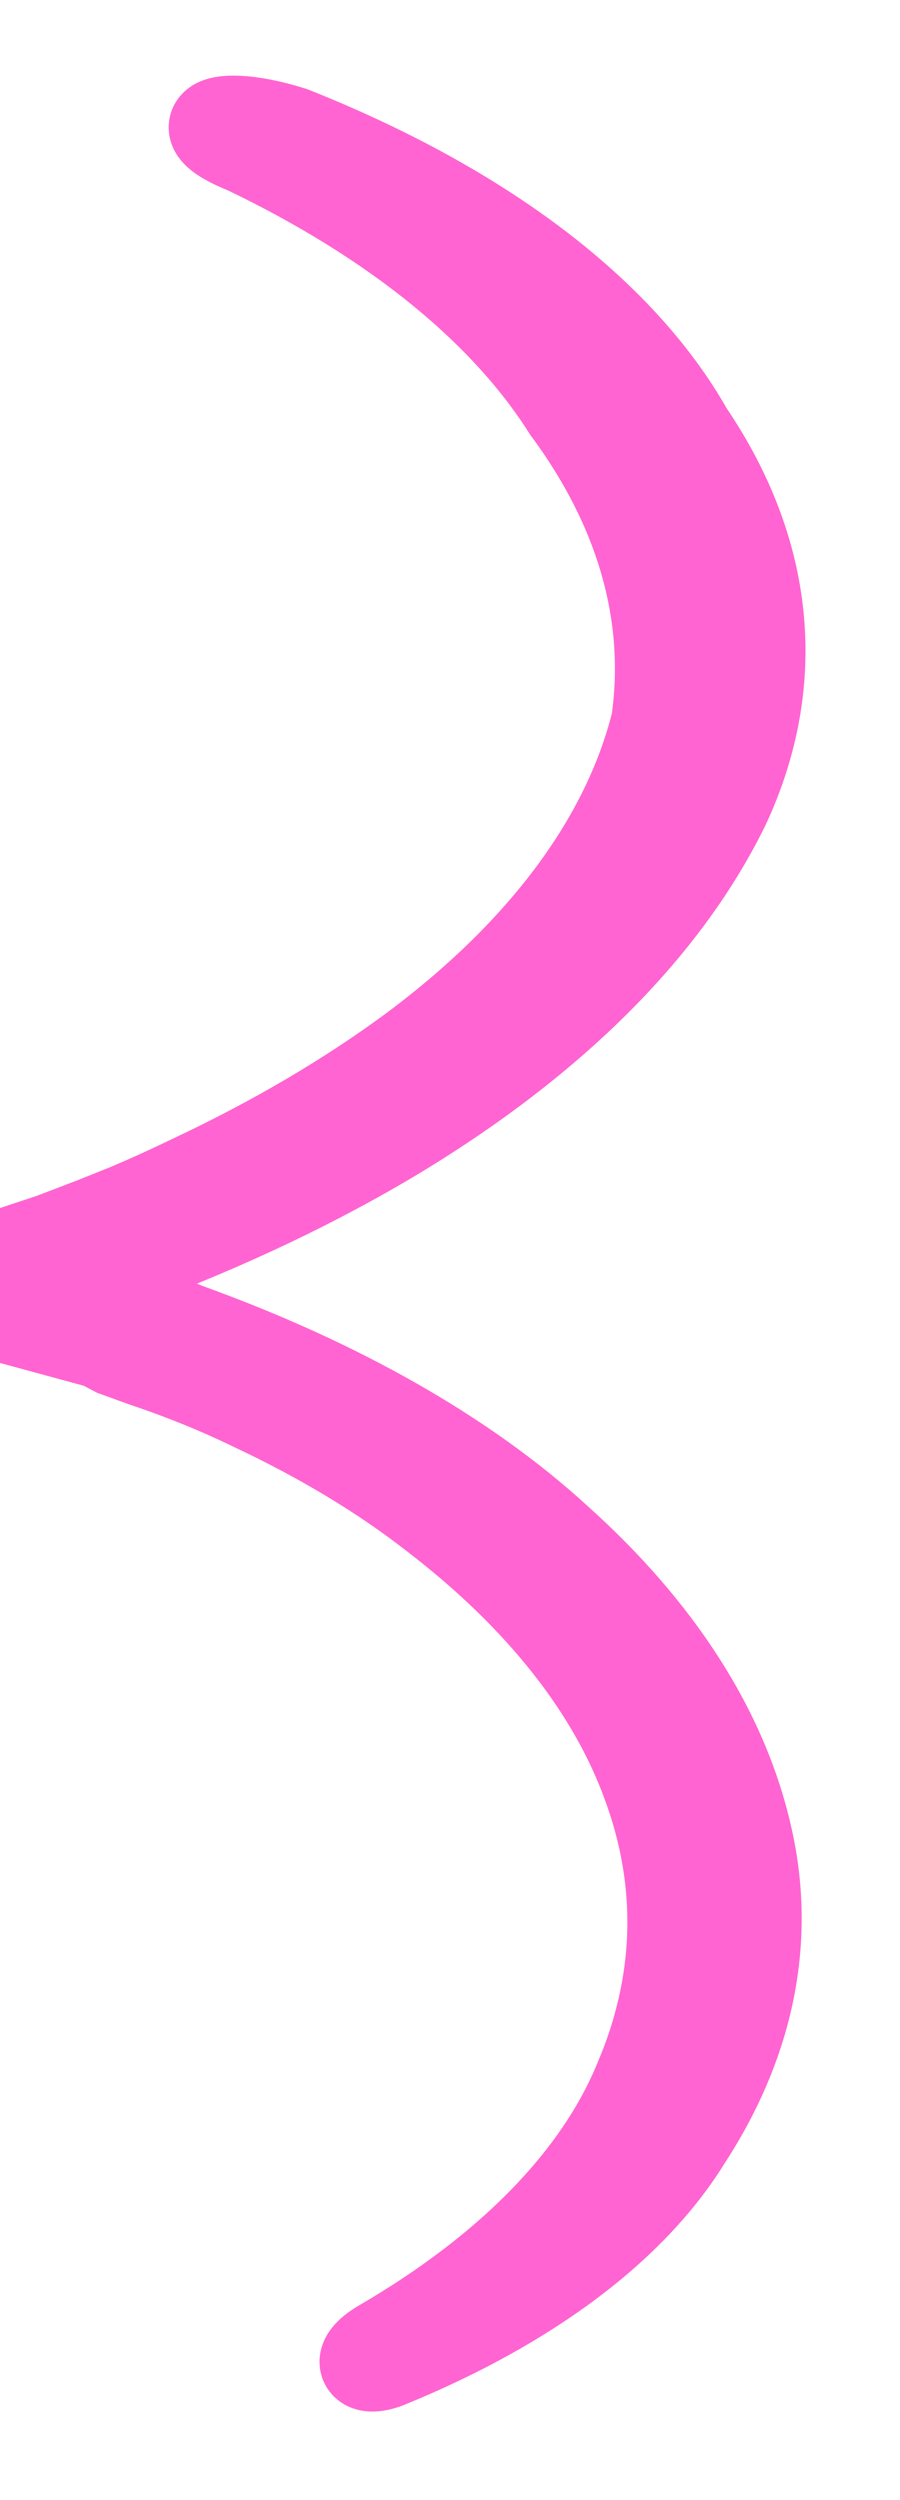 <svg width="9" height="25" viewBox="0 0 9 25" fill="none" xmlns="http://www.w3.org/2000/svg">
<path d="M2.462 1.5C3.937 2.208 5.041 3.103 5.669 4.099C6.403 5.091 6.706 6.158 6.554 7.22C6.262 8.393 5.432 9.512 4.136 10.48C3.488 10.96 2.739 11.401 1.904 11.793C1.701 11.891 1.488 11.989 1.267 12.082L0.93 12.217L0.514 12.376L-0.709 12.781L-1.001 12.879H-1.063L-0.983 12.902L-0.833 12.944L-0.23 13.107L0.762 13.377L1.001 13.442L1.151 13.521L1.435 13.624C1.822 13.754 2.187 13.902 2.524 14.066C3.214 14.39 3.824 14.758 4.34 15.161C5.394 15.97 6.118 16.885 6.466 17.848C6.825 18.822 6.798 19.824 6.386 20.792C5.984 21.778 5.095 22.69 3.809 23.438C3.525 23.605 3.623 23.745 3.897 23.628C5.291 23.056 6.328 22.278 6.873 21.393C7.511 20.415 7.717 19.373 7.476 18.347C7.236 17.303 6.591 16.296 5.58 15.389C4.659 14.544 3.388 13.82 1.86 13.27C1.665 13.185 1.454 13.11 1.231 13.046L0.744 12.916C0.452 12.874 0.744 12.832 0.841 12.786C0.939 12.739 0.974 12.744 1.045 12.716L1.311 12.618C2.287 12.251 3.179 11.826 3.968 11.351C5.543 10.399 6.671 9.267 7.263 8.044C7.832 6.81 7.703 5.514 6.891 4.318C6.213 3.118 4.822 2.064 2.923 1.309C2.205 1.081 1.807 1.239 2.462 1.5Z" fill="#FF64D2" stroke="#FF64D2" stroke-width="0.886" stroke-miterlimit="10"/>
</svg>
